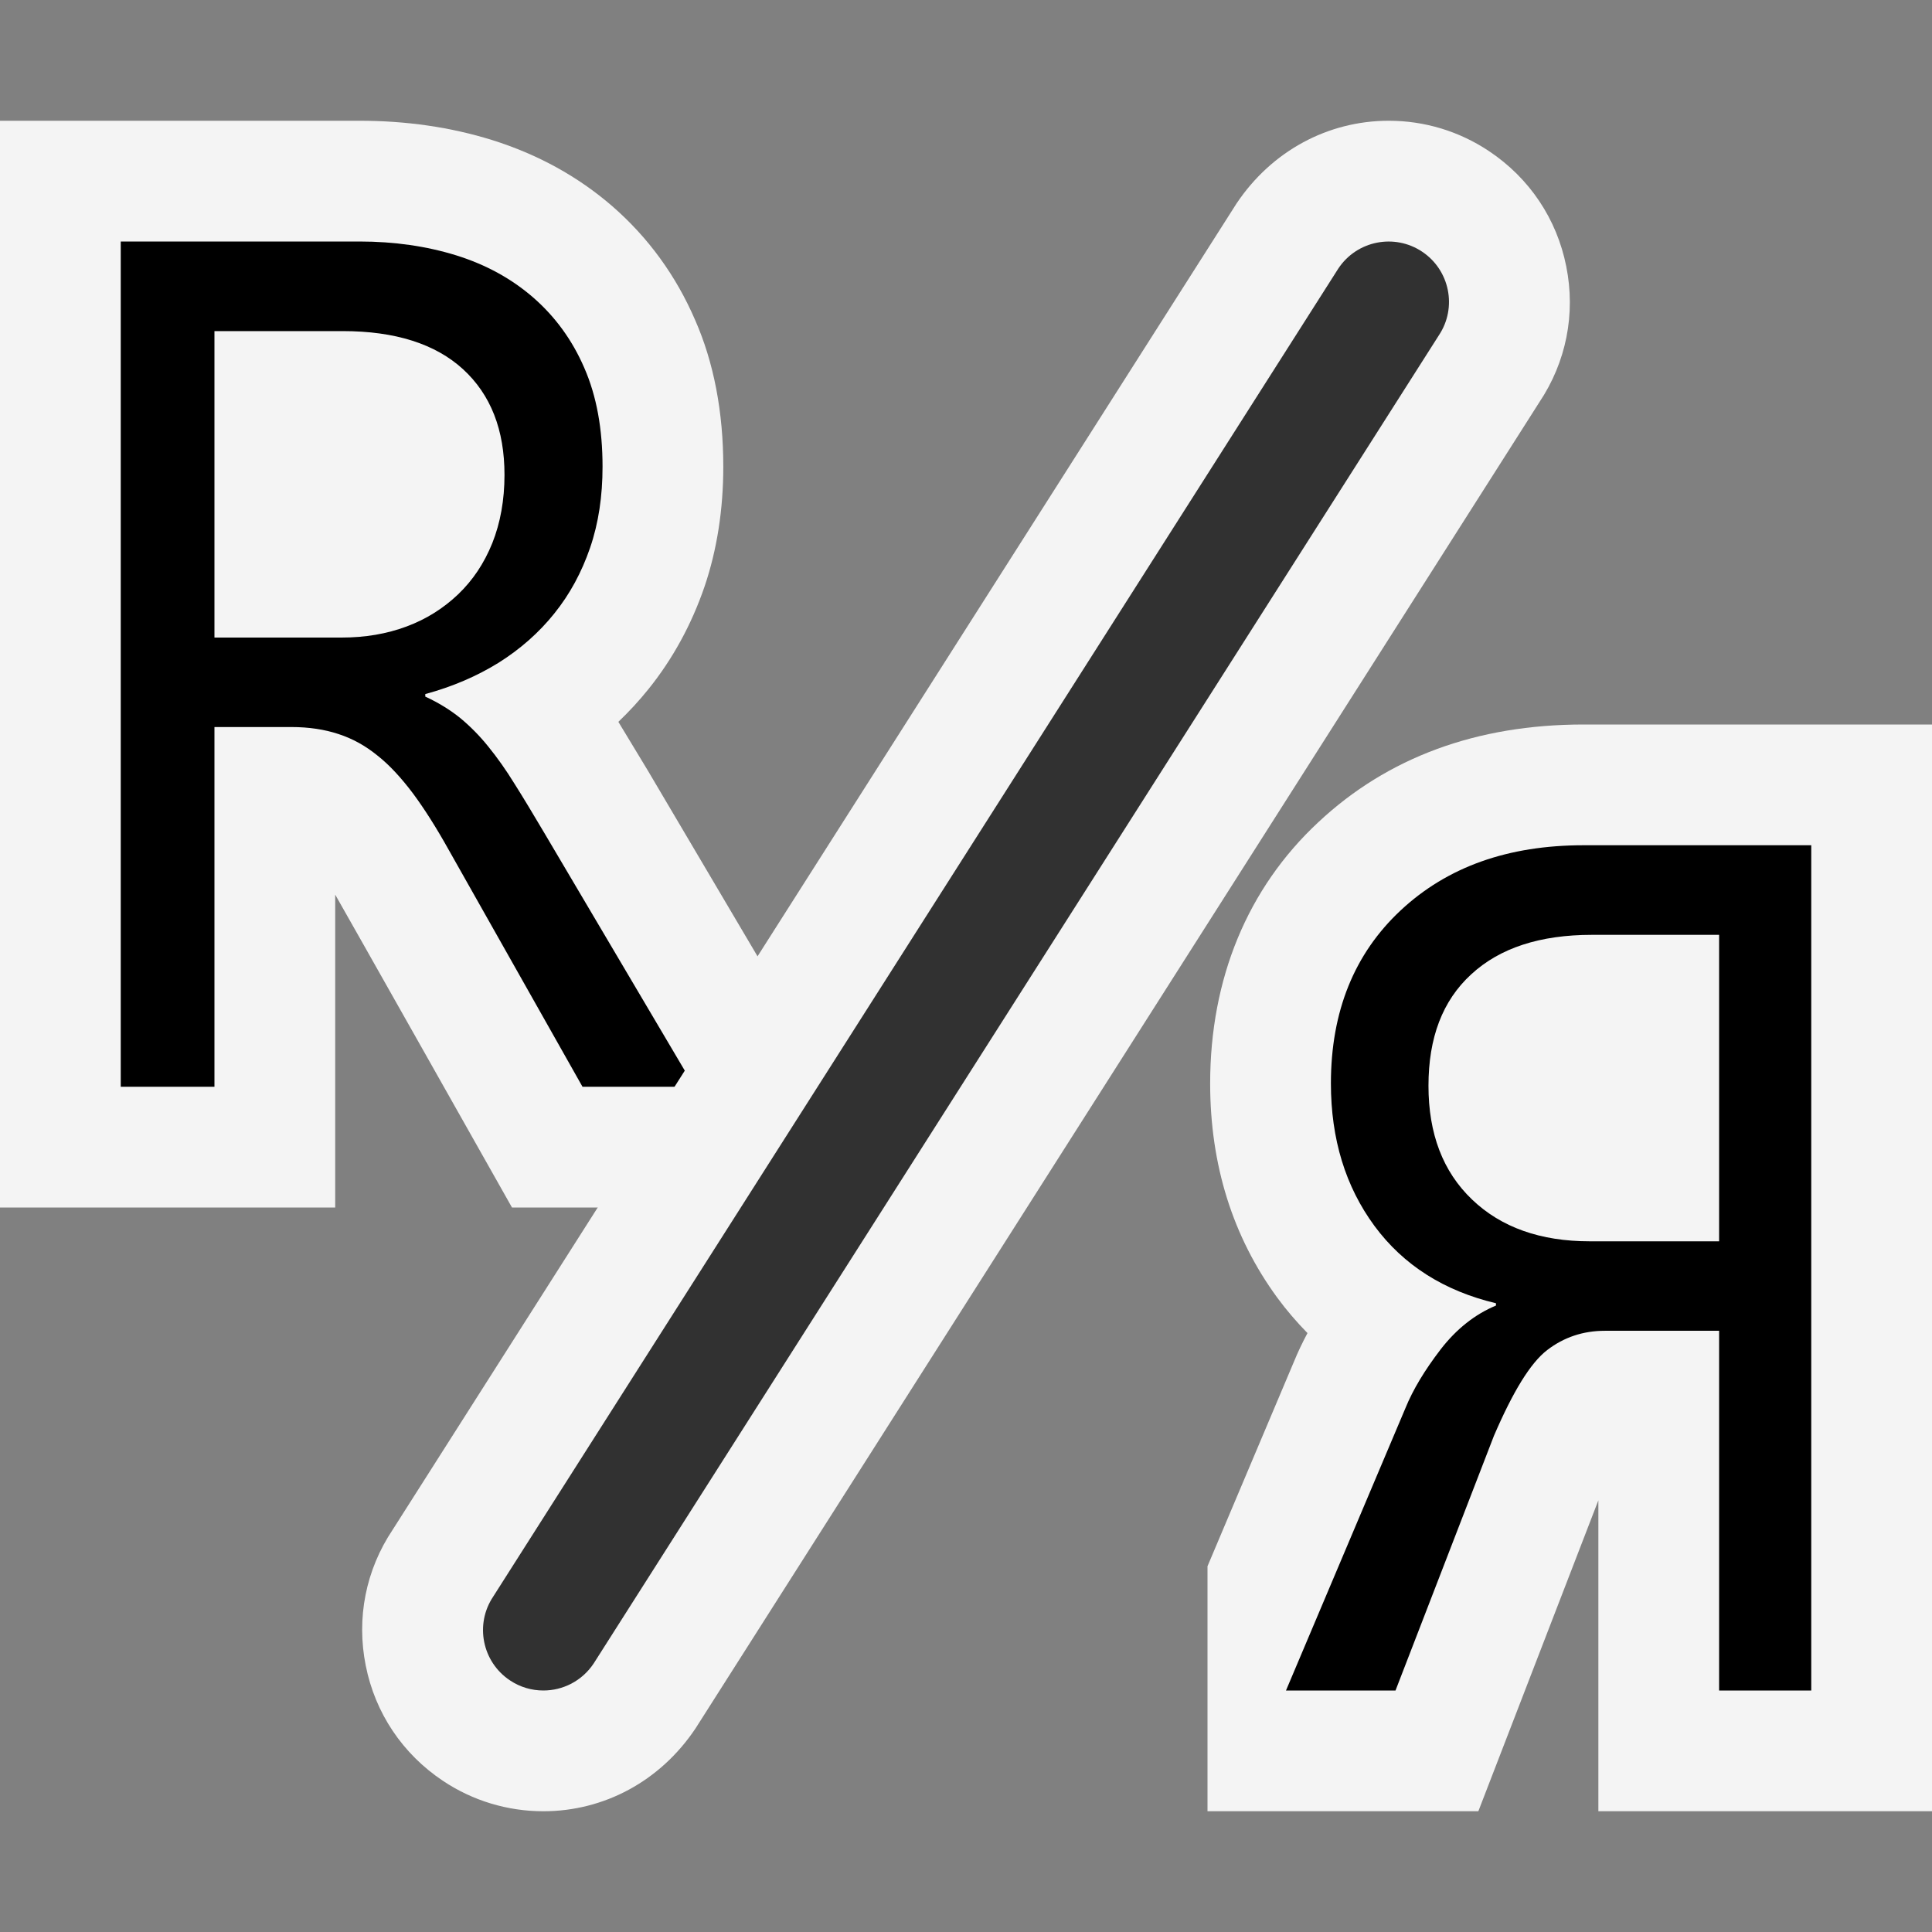 <svg ti:v='1' width='16' height='16' viewBox='0,0,16,16' xmlns='http://www.w3.org/2000/svg' xmlns:ti='urn:schemas-jetbrains-com:tisvg'><rect x="0" y="0" width="16" height="16" fill="#808080" stroke="none"/><g><path fill-rule='evenodd' d='M0,0L16,0L16,16L0,16Z' fill='#FFFFFF' opacity='0'/><path fill-rule='evenodd' d='M7,9.15L5.366,6.383L5.121,5.978C5.21,5.893,5.294,5.802,5.371,5.706C5.569,5.46,5.726,5.175,5.835,4.857C5.938,4.553,5.99,4.219,5.99,3.865C5.99,3.411,5.911,3.001,5.757,2.651C5.599,2.284,5.368,1.966,5.07,1.707C4.787,1.462,4.453,1.278,4.076,1.16C3.733,1.053,3.364,1,2.978,1L0,1L0,10L2.776,10L2.776,7.409C2.799,7.447,4.24,10,4.24,10L7,10L7,9.15Z' fill='#F4F4F4'/><path fill-rule='evenodd' d='M1.776,2.742L1.776,5.28L2.828,5.28C3.023,5.28,3.202,5.25,3.368,5.188C3.532,5.127,3.673,5.037,3.794,4.922C3.916,4.805,4.009,4.666,4.077,4.498C4.144,4.33,4.178,4.14,4.178,3.933C4.178,3.559,4.064,3.268,3.834,3.057C3.605,2.848,3.273,2.742,2.838,2.742M5.75,9L4.824,9L3.716,7.038C3.614,6.855,3.515,6.699,3.421,6.572C3.324,6.443,3.227,6.337,3.127,6.258C3.025,6.175,2.92,6.117,2.803,6.079C2.689,6.041,2.558,6.021,2.413,6.021L1.776,6.021L1.776,9L1,9L1,2L2.977,2C3.266,2,3.534,2.039,3.779,2.115C4.025,2.192,4.235,2.307,4.416,2.464C4.595,2.62,4.738,2.813,4.839,3.047C4.941,3.28,4.99,3.553,4.99,3.865C4.99,4.108,4.957,4.332,4.887,4.536C4.817,4.74,4.719,4.921,4.591,5.08C4.464,5.239,4.308,5.376,4.13,5.488C3.949,5.6,3.747,5.687,3.522,5.748L3.522,5.769C3.633,5.82,3.729,5.88,3.811,5.946C3.892,6.013,3.971,6.092,4.044,6.183C4.118,6.274,4.191,6.377,4.263,6.494C4.335,6.608,4.416,6.743,4.506,6.895L5.75,9Z' fill='#000000'/><path fill-rule='evenodd' d='M13.114,6C12.231,6,11.491,6.272,10.917,6.81C10.332,7.355,10.022,8.104,10.022,8.973C10.022,9.647,10.209,10.243,10.578,10.747C10.655,10.852,10.739,10.949,10.828,11.04C10.786,11.119,10.749,11.196,10.718,11.272L10,12.971L10,15L12.243,15L13.237,12.425L13.237,15L16,15L16,6L13.114,6Z' fill='#F4F4F4'/><path fill-rule='evenodd' d='M14.237,10.28L14.237,7.742L13.183,7.742C12.755,7.742,12.421,7.85,12.184,8.069C11.946,8.287,11.83,8.594,11.83,8.992C11.83,9.388,11.949,9.703,12.191,9.934C12.432,10.165,12.758,10.28,13.166,10.28M15,14L14.237,14L14.237,11.021L13.291,11.021C13.11,11.021,12.951,11.075,12.814,11.18C12.675,11.286,12.53,11.524,12.372,11.891L11.557,14L10.65,14L11.639,11.662C11.701,11.509,11.799,11.347,11.93,11.176C12.062,11.005,12.216,10.884,12.389,10.812L12.389,10.793C11.96,10.691,11.623,10.478,11.383,10.153C11.143,9.827,11.022,9.434,11.022,8.972C11.022,8.376,11.216,7.898,11.599,7.54C11.986,7.178,12.491,7,13.114,7L15,7L15,14Z' fill='#000000'/><path fill-rule='evenodd' d='M4.5,15C4.203,15,3.915,14.913,3.668,14.748C3.334,14.525,3.107,14.187,3.029,13.794C2.95,13.401,3.029,13.001,3.253,12.667L10.24,1.686C10.532,1.249,10.999,1,11.501,1C11.798,1,12.085,1.087,12.332,1.252C12.666,1.475,12.893,1.813,12.971,2.206C13.05,2.599,12.971,2.999,12.747,3.333L5.76,14.314C5.468,14.751,5.002,15,4.5,15Z' fill='#F4F4F4'/><path fill-rule='evenodd' d='M4.5,14C4.404,14,4.308,13.973,4.223,13.916C3.993,13.763,3.931,13.452,4.084,13.223L11.084,2.223C11.238,1.992,11.549,1.932,11.777,2.084C12.007,2.237,12.069,2.548,11.916,2.777L4.916,13.777C4.819,13.922,4.661,14,4.5,14Z' fill='#313131'/></g></svg>